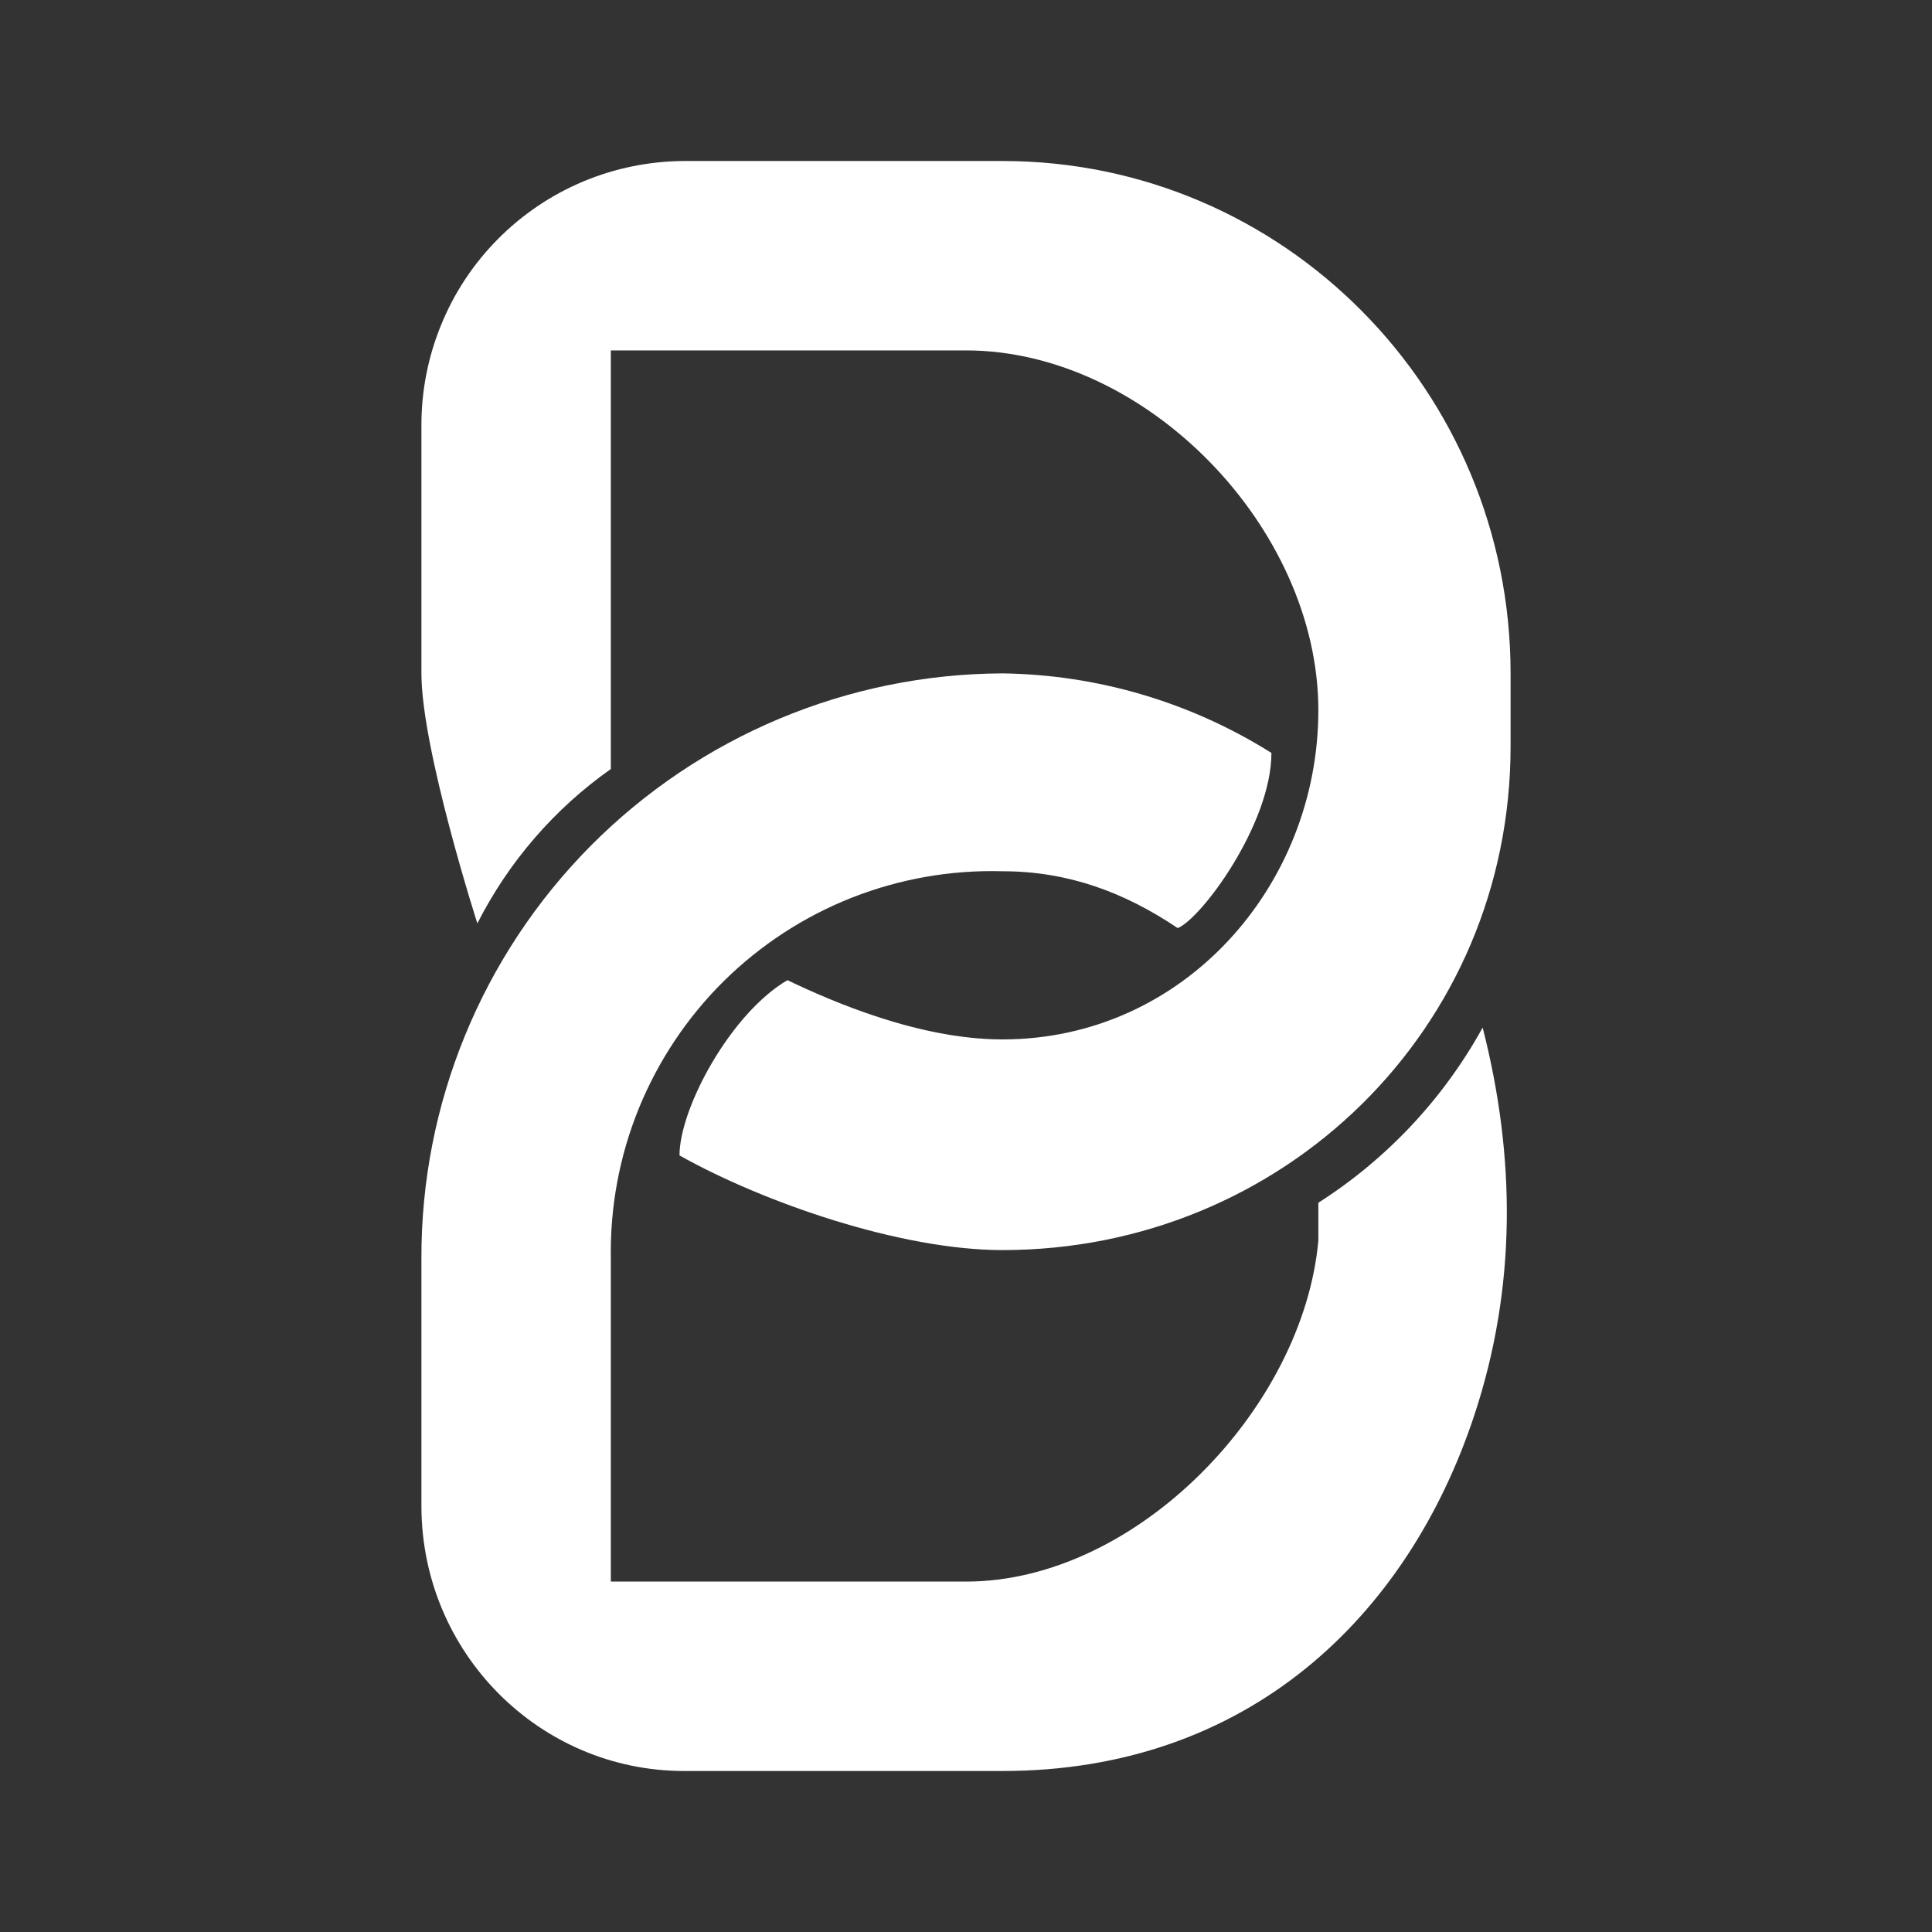 <svg width="24" height="24" viewBox="0 0 24 24" fill="none" xmlns="http://www.w3.org/2000/svg">
<rect x="0" y="0" width="24" height="24" fill="#333333" stroke="none"/>
<path d="M8.5 2C8.069 2.002 7.643 2.088 7.246 2.254C6.848 2.421 6.488 2.664 6.185 2.97C5.881 3.276 5.641 3.639 5.479 4.038C5.316 4.436 5.233 4.863 5.235 5.294V8.365C5.235 9.306 5.93 11.471 5.93 11.471C6.318 10.706 6.887 10.047 7.588 9.553V4.353H12C14.241 4.353 16.377 6.559 16.377 8.823C16.377 11 14.706 12.912 12.453 12.912C11.418 12.912 10.335 12.441 9.782 12.176C9.077 12.588 8.441 13.765 8.441 14.353C9.477 14.935 11.182 15.529 12.453 15.529C15.935 15.529 18.765 12.788 18.765 9.271V8.365C18.765 4.847 15.941 2 12.453 2H8.5Z" fill="white"/>
<path d="M5.235 18.706C5.235 20.529 6.7 22 8.5 22H12.453C15.5 22 17.482 20.088 18.312 17.588C18.841 15.994 18.829 14.371 18.418 12.765C17.93 13.65 17.228 14.398 16.377 14.941V15.412C16.188 17.494 14.118 19.647 12 19.647H7.588V15.635C7.577 14.996 7.695 14.361 7.936 13.768C8.178 13.176 8.536 12.638 8.991 12.188C9.446 11.739 9.987 11.386 10.582 11.151C11.177 10.917 11.814 10.805 12.453 10.823C13.265 10.823 13.965 11.082 14.63 11.529C14.924 11.412 15.794 10.235 15.794 9.353C14.792 8.723 13.636 8.381 12.453 8.365C10.532 8.373 8.693 9.143 7.339 10.506C5.986 11.869 5.229 13.714 5.235 15.635V18.706Z" fill="white"/>
</svg>
